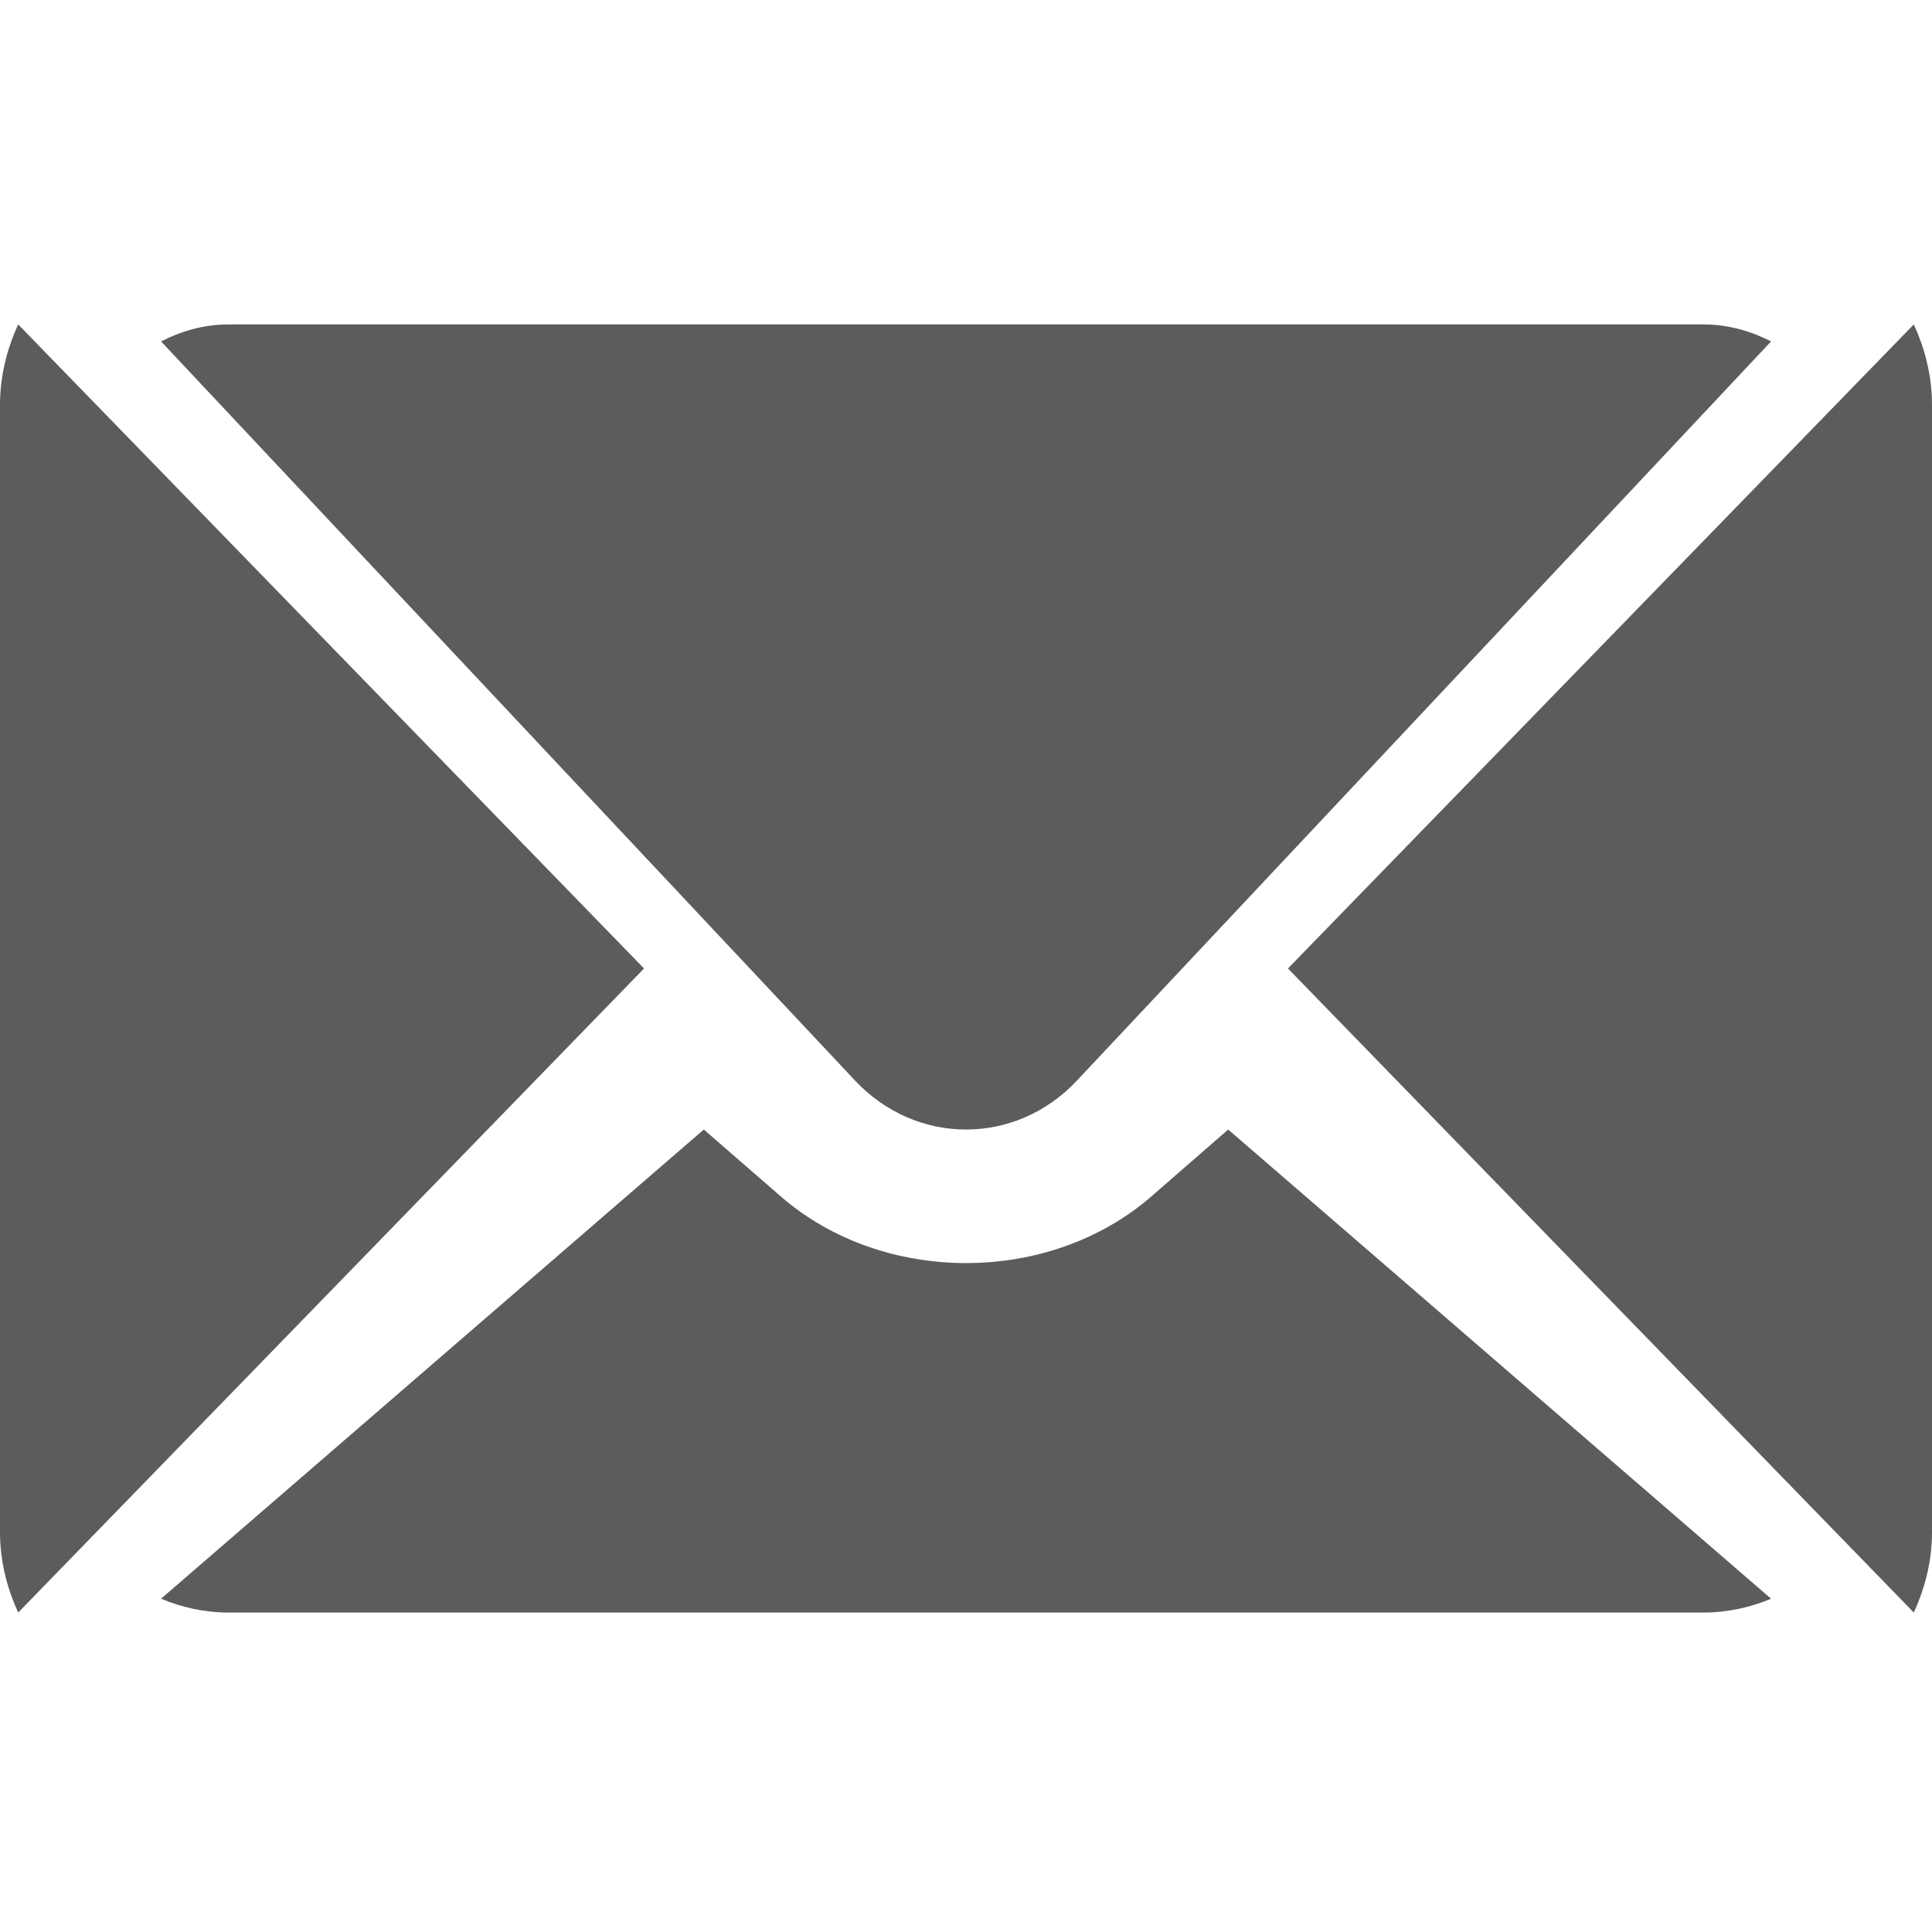 <svg width="14" height="14" viewBox="0 0 14 14" fill="none" xmlns="http://www.w3.org/2000/svg">
<g opacity="0.8">
<path d="M13.868 2.351L9.333 7.018L13.868 11.685C13.95 11.507 14 11.311 14 11.102V2.935C14 2.725 13.95 2.529 13.868 2.351Z" fill="#333333"/>
<path d="M12.345 2.351H1.655C1.48 2.351 1.316 2.398 1.167 2.474L6.194 7.828C6.639 8.304 7.362 8.304 7.806 7.828L12.834 2.474C12.685 2.398 12.521 2.351 12.345 2.351Z" fill="#333333"/>
<path d="M0.132 2.351C0.05 2.529 0 2.725 0 2.935V11.102C0 11.311 0.05 11.507 0.132 11.685L4.667 7.018L0.132 2.351Z" fill="#333333"/>
<path d="M8.9 8.185L8.344 8.669C7.603 9.314 6.398 9.314 5.657 8.669L5.1 8.185L1.167 11.585C1.316 11.647 1.48 11.685 1.655 11.685H12.345C12.521 11.685 12.685 11.647 12.834 11.585L8.9 8.185Z" fill="#333333"/>
</g>
</svg>
